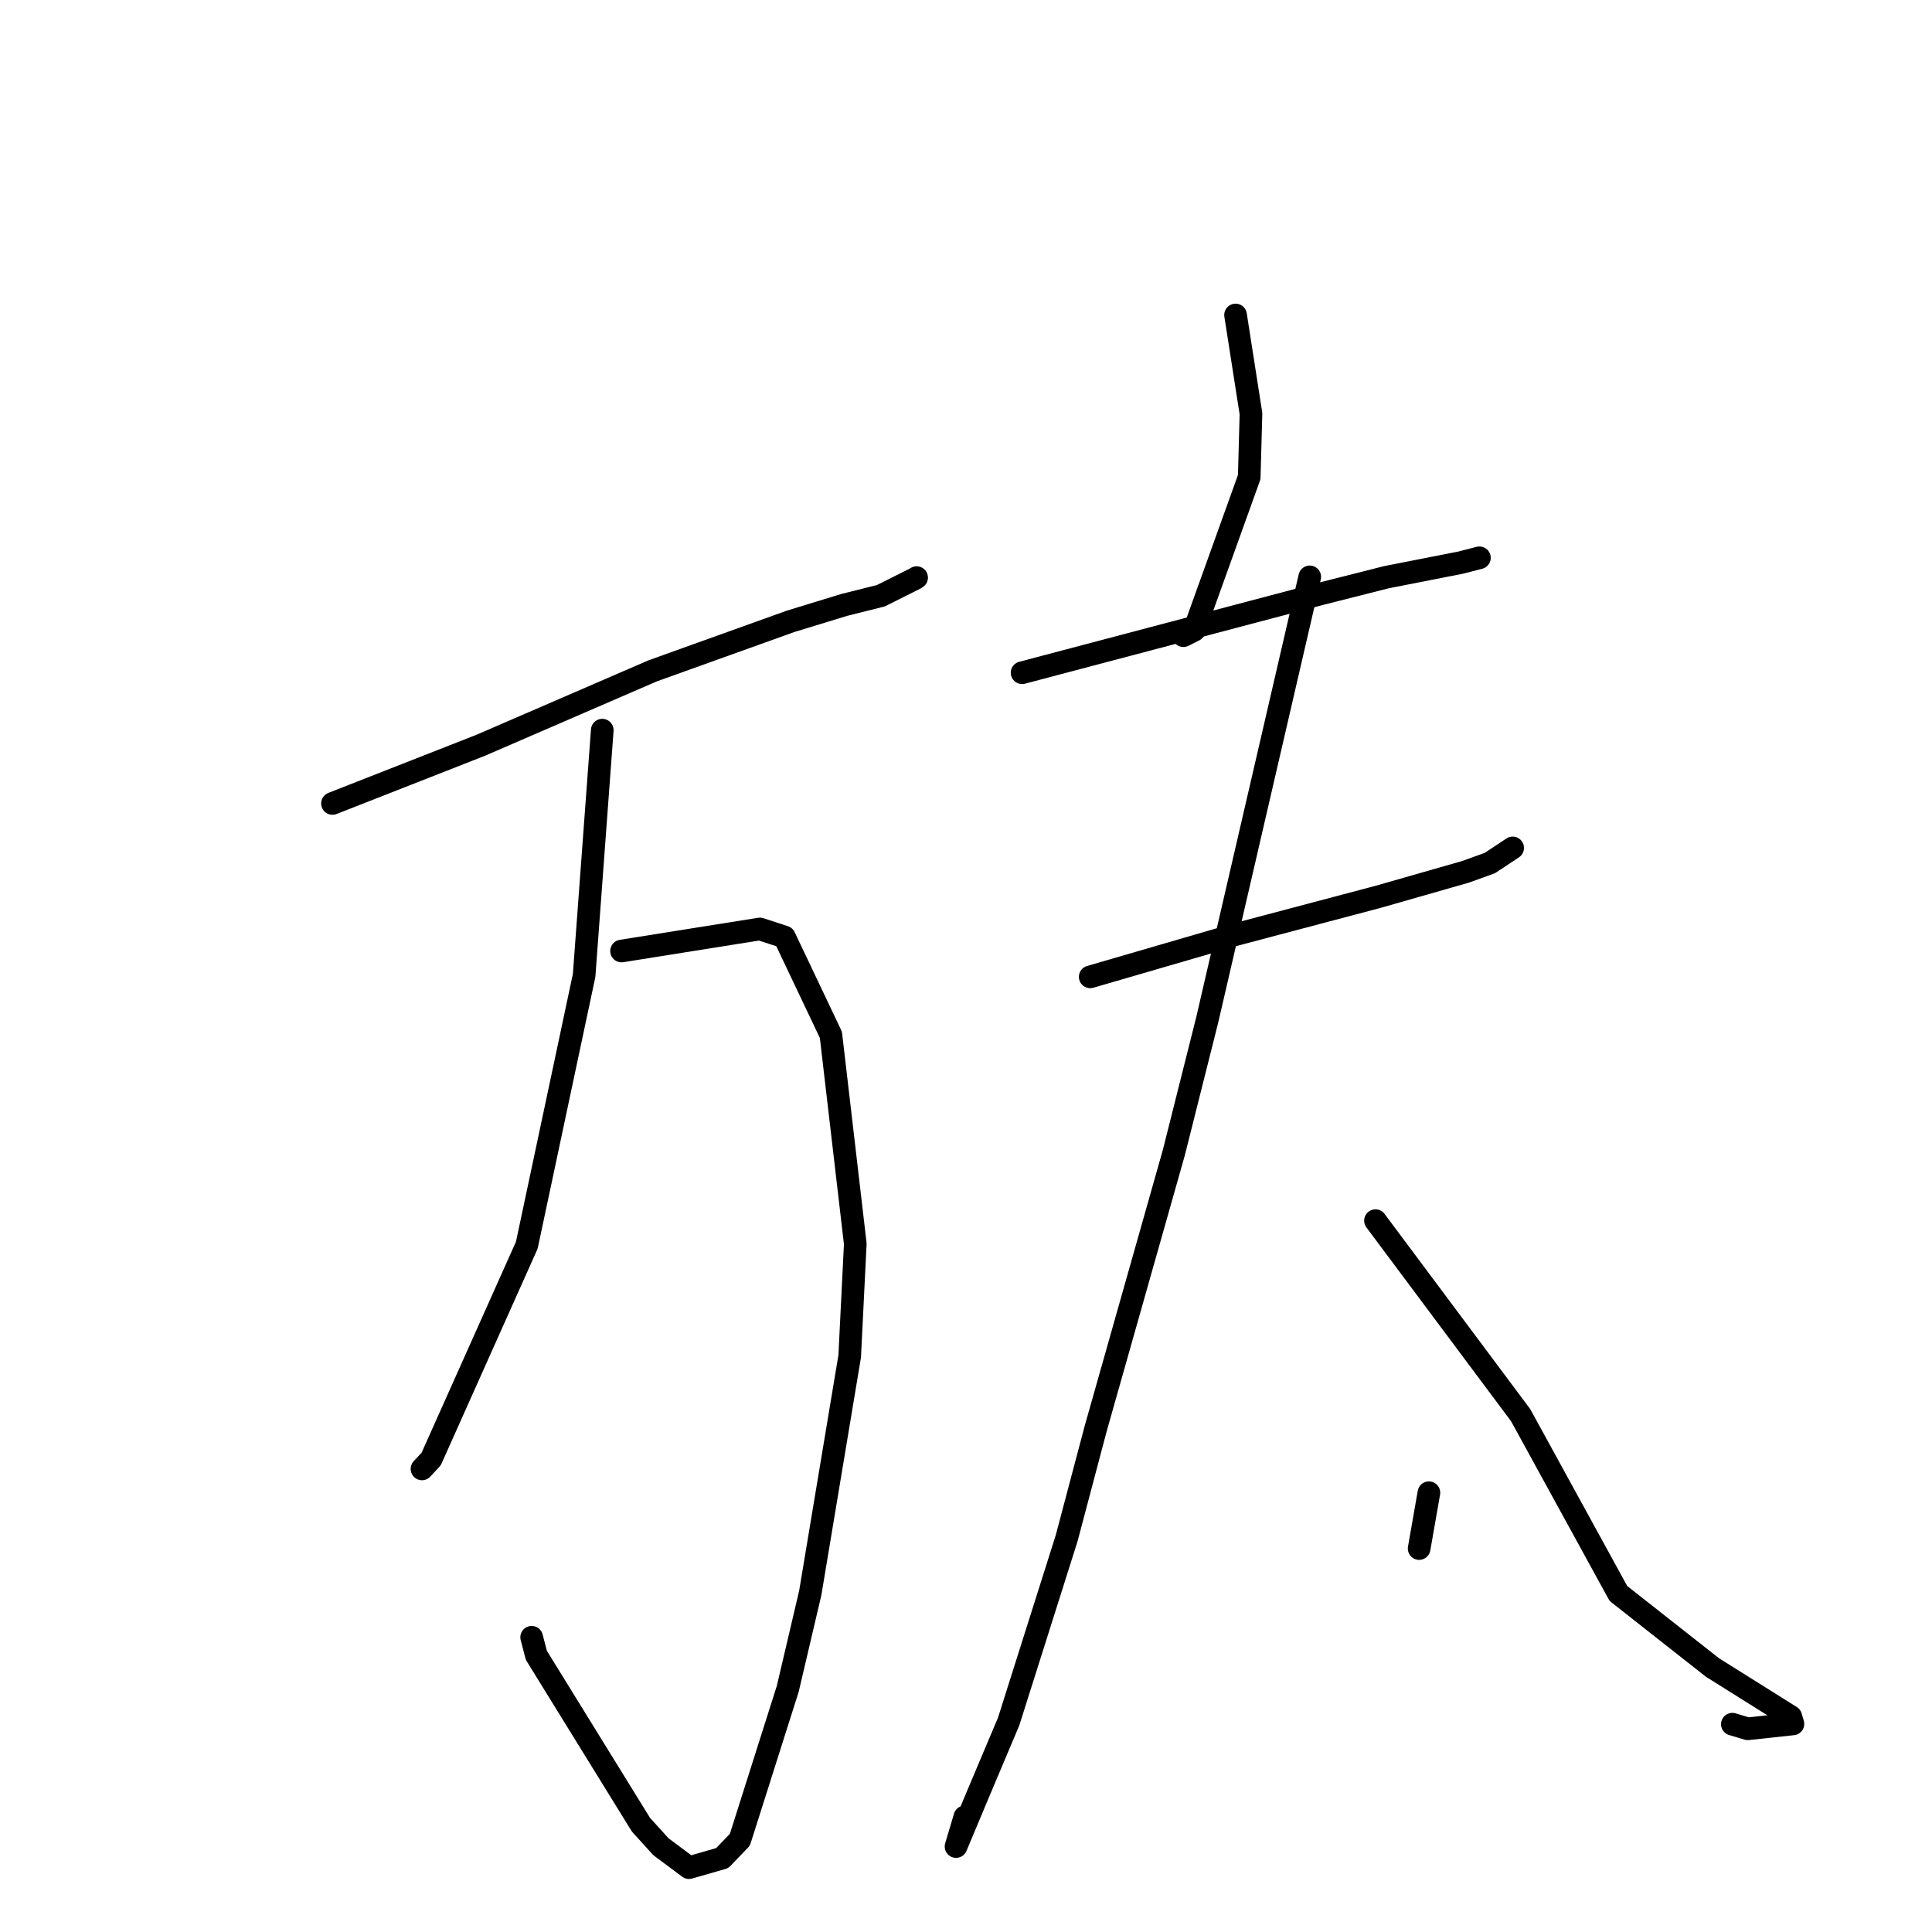 <?xml version="1.0" standalone="no"?>
    <svg width="256" height="256" xmlns="http://www.w3.org/2000/svg" version="1.1">
    <polyline stroke="black" stroke-width="3" stroke-linecap="round" fill="transparent" stroke-linejoin="round" points="44.054 106.462 53.877 102.607 63.7 98.751 86.481 88.891 104.756 82.33 111.872 80.152 116.712 78.942 121.285 76.652 121.457 76.536 " />
        <polyline stroke="black" stroke-width="3" stroke-linecap="round" fill="transparent" stroke-linejoin="round" points="82.358 126.014 91.524 124.553 100.691 123.093 103.94 124.154 110.098 137.117 113.33 164.814 112.589 179.716 107.365 211.067 104.384 223.768 98.038 243.775 95.701 246.21 91.296 247.474 87.584 244.707 84.935 241.792 71.071 219.34 70.448 216.947 " />
        <polyline stroke="black" stroke-width="3" stroke-linecap="round" fill="transparent" stroke-linejoin="round" points="79.804 96.747 78.601 112.999 77.399 129.251 69.806 164.989 57.131 193.331 55.915 194.637 " />
        <polyline stroke="black" stroke-width="3" stroke-linecap="round" fill="transparent" stroke-linejoin="round" points="163.718 41.738 164.739 48.277 165.76 54.816 165.529 63.215 158.235 83.514 156.812 84.23 " />
        <polyline stroke="black" stroke-width="3" stroke-linecap="round" fill="transparent" stroke-linejoin="round" points="135.431 89.142 155.293 83.894 175.155 78.647 183.72 76.479 193.551 74.549 195.788 73.972 196.015 73.914 196.025 73.911 196.03 73.91 " />
        <polyline stroke="black" stroke-width="3" stroke-linecap="round" fill="transparent" stroke-linejoin="round" points="144.459 129.44 154.086 126.638 163.713 123.836 182.605 118.835 194.177 115.526 197.408 114.362 200.235 112.486 200.436 112.353 " />
        <polyline stroke="black" stroke-width="3" stroke-linecap="round" fill="transparent" stroke-linejoin="round" points="173.548 76.438 166.757 105.78 159.967 135.123 155.54 152.725 145.18 189.312 141.338 203.819 133.651 228.111 129.542 237.846 126.681 244.677 127.849 240.744 " />
        <polyline stroke="black" stroke-width="3" stroke-linecap="round" fill="transparent" stroke-linejoin="round" points="182.259 161.742 191.877 174.631 201.496 187.519 214.449 211.145 226.909 220.951 237.287 227.459 237.573 228.427 231.588 229.075 229.547 228.464 " />
        <polyline stroke="black" stroke-width="3" stroke-linecap="round" fill="transparent" stroke-linejoin="round" points="189.338 197.795 188.691 201.492 188.043 205.19 " />
        </svg>